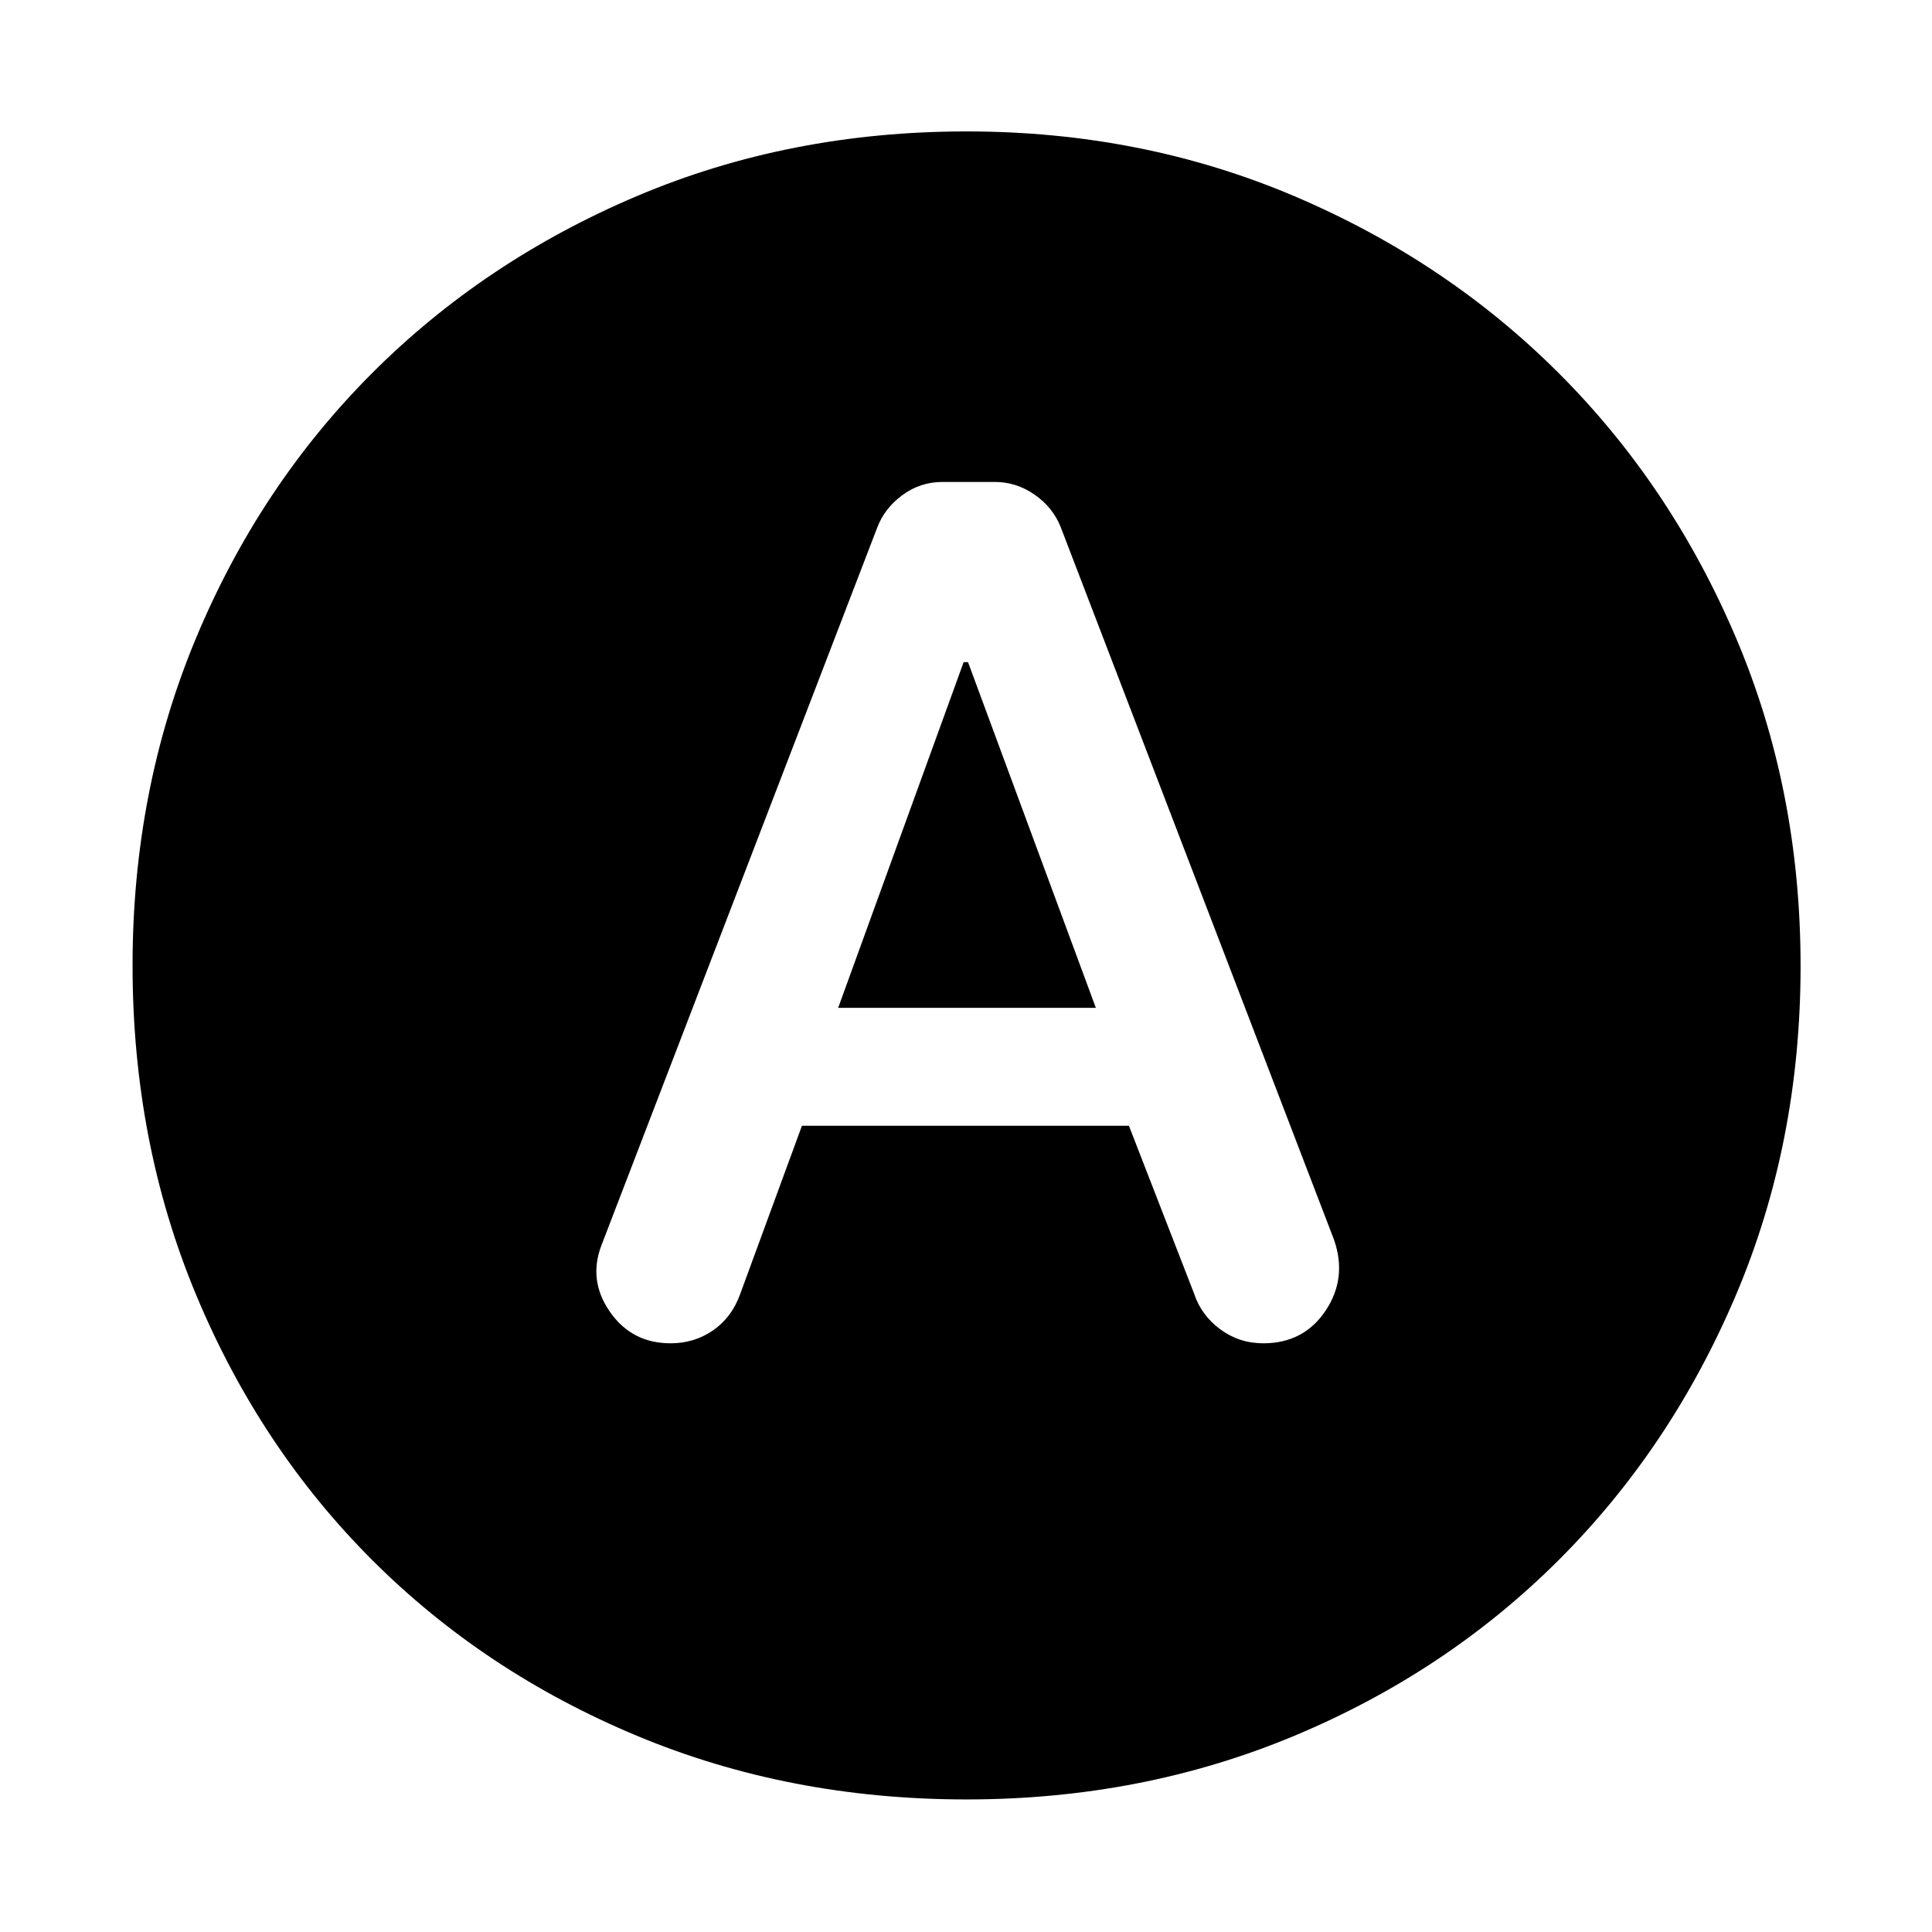 <svg xmlns="http://www.w3.org/2000/svg" width="48" height="48" viewBox="0 -960 960 960"><path d="M398.479-400.609h162.477l32.348 83.304q3.565 10.826 13.002 17.805 9.438 6.978 21.417 6.978 20.147 0 30.973-16.239 10.826-16.24 4.13-35.327L527.044-698.13q-3.885-9.767-12.957-16.079-9.071-6.313-19.777-6.313h-25.979q-11.157 0-20.07 6.631-8.913 6.63-12.479 16.326L298.87-341.262q-6.696 17.392 4.178 33.066 10.874 15.674 30.17 15.674 11.787 0 21.067-6.413 9.281-6.413 13.411-17.805l30.783-83.869Zm18-58.609 62.355-171.781H481l63.521 171.781H416.479Zm63.804 393.35q-88.109 0-163.928-31.679-75.819-31.677-131.475-87.333-55.656-55.656-87.333-131.475-31.678-75.819-31.678-163.928 0-87.108 31.544-162.681 31.544-75.572 87.333-131.474 55.79-55.903 131.609-88.081 75.819-32.177 163.928-32.177 87.108 0 162.712 32.104 75.603 32.104 131.529 87.997t88.049 131.452Q894.696-567.584 894.696-480q0 87.826-32.177 163.645-32.178 75.819-88.081 131.609-55.902 55.789-131.474 87.333-75.573 31.544-162.681 31.544Z"/></svg>